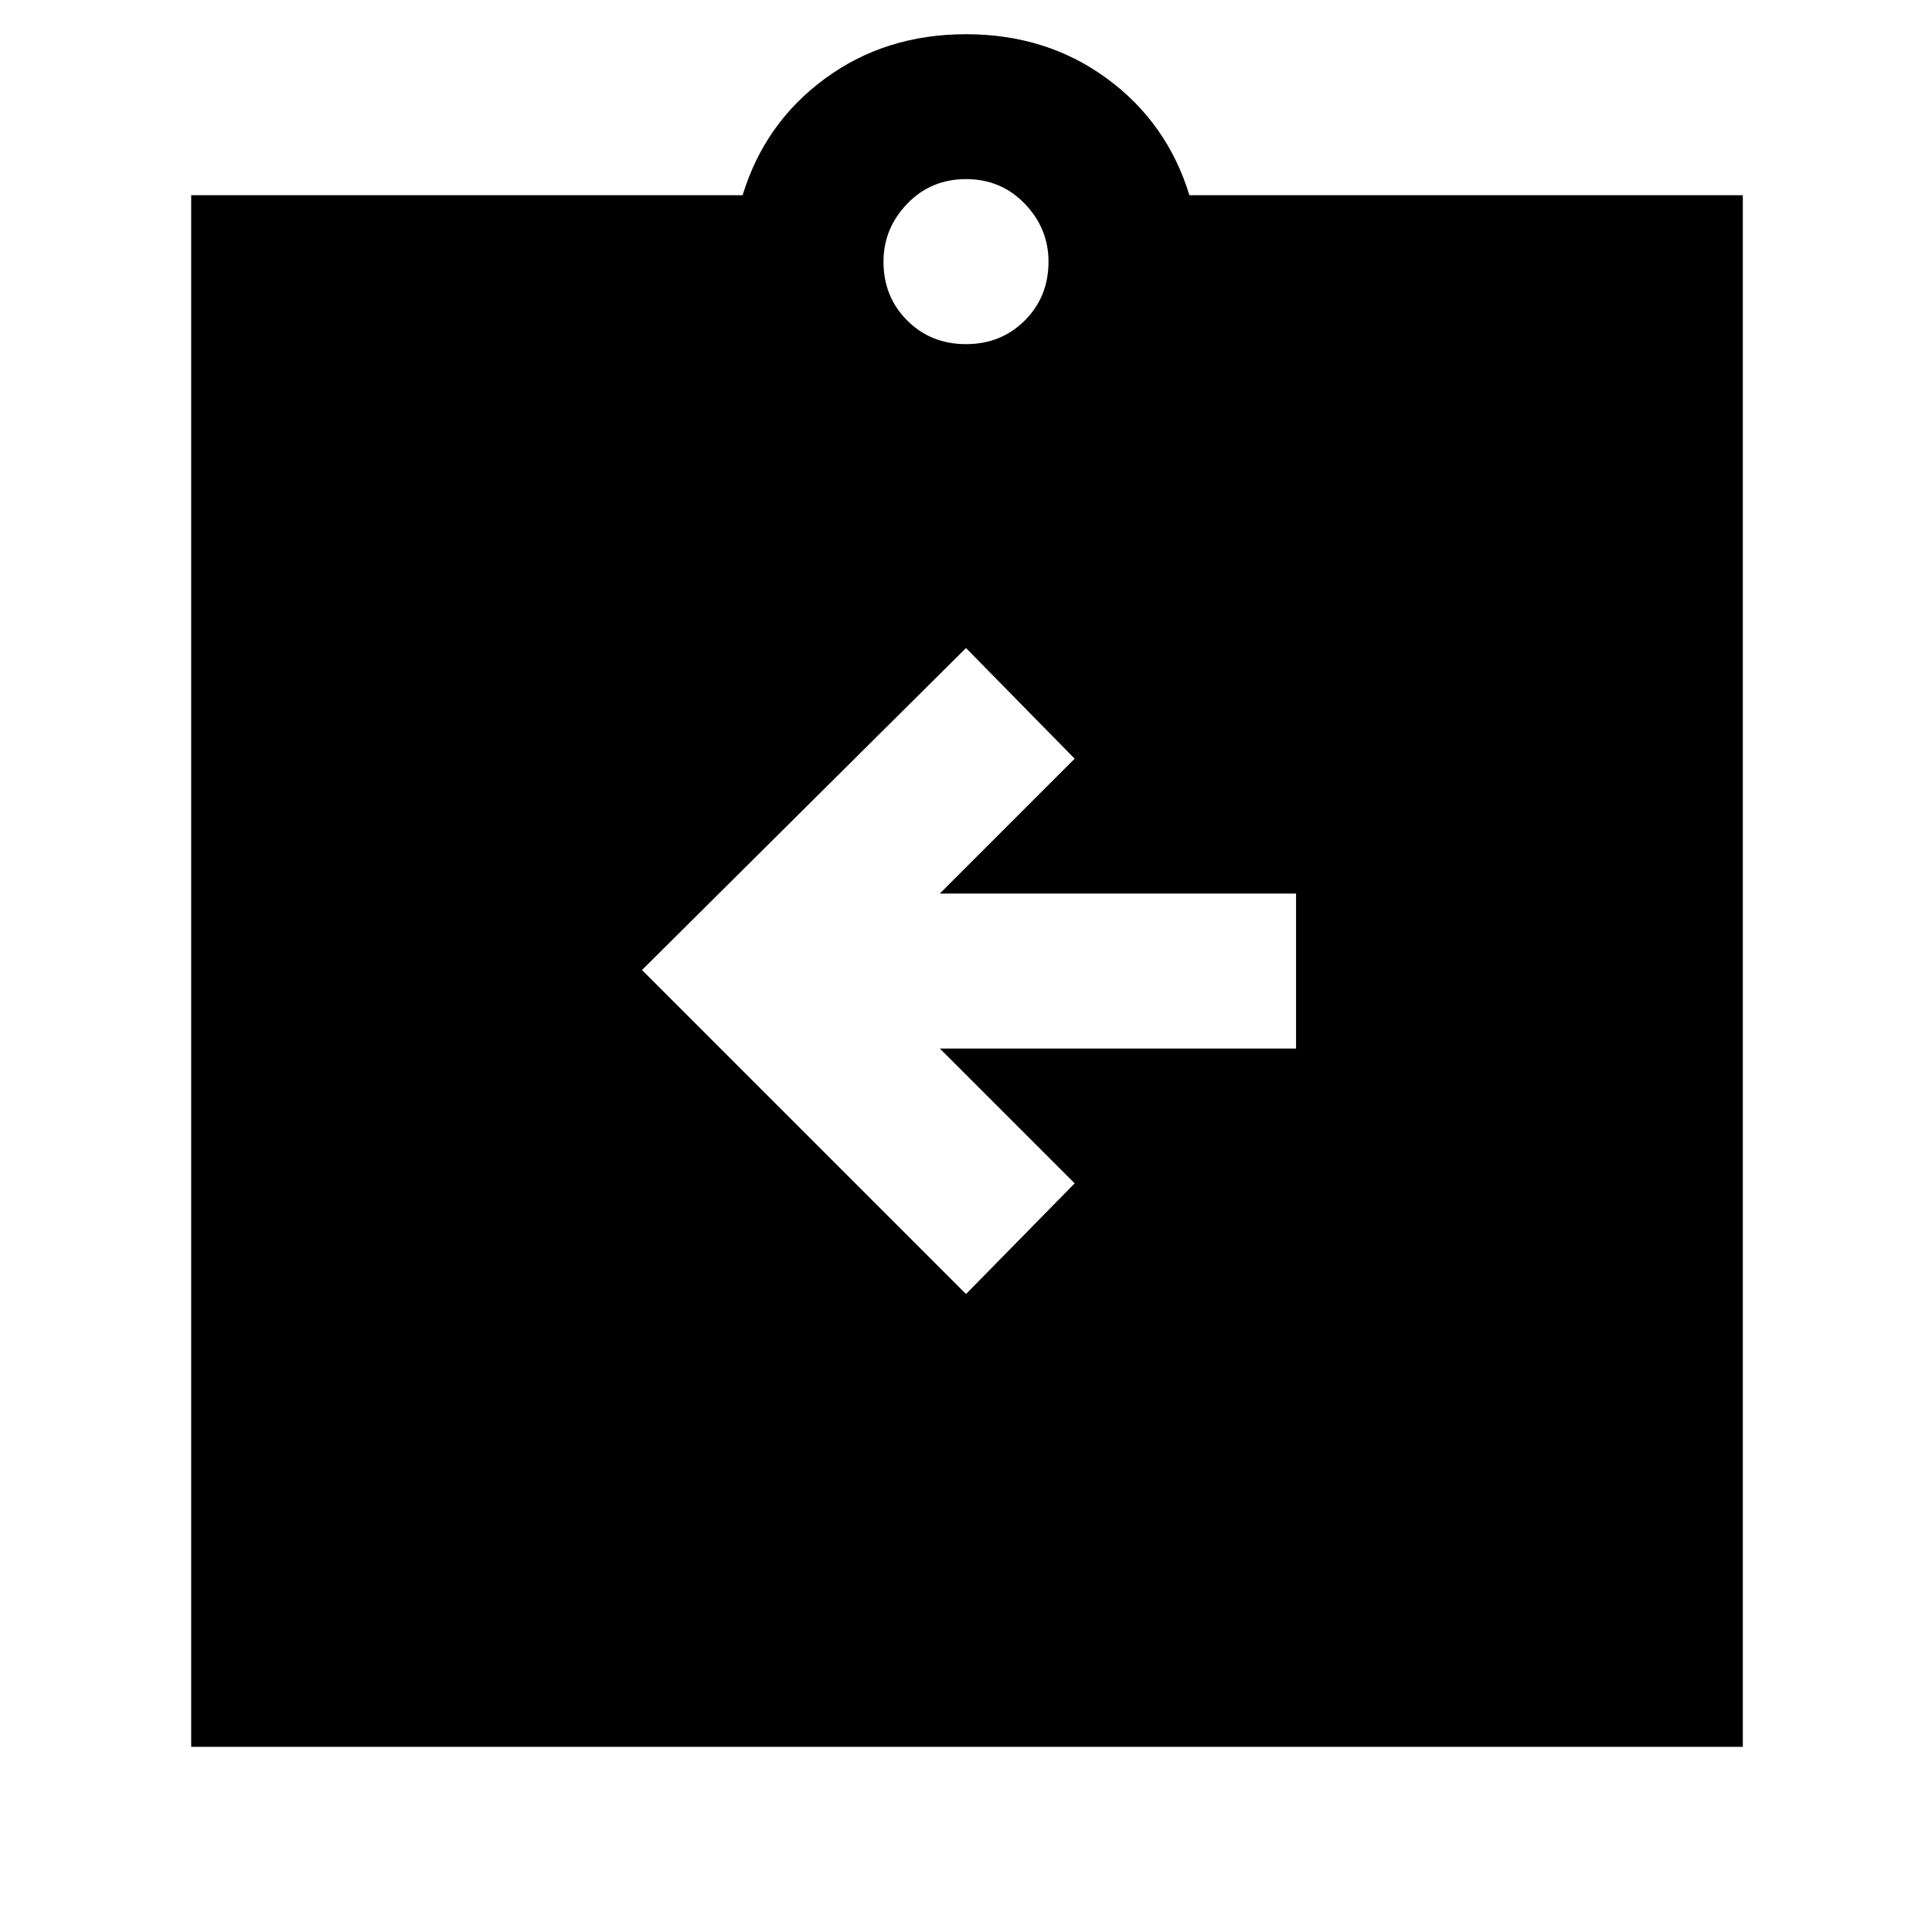<svg xmlns="http://www.w3.org/2000/svg" width="48" height="48" viewBox="0 96 960 960"><path d="m480 739 54-55-67-67h177v-77H467l67-67-54-55-161 160 161 161ZM95 964V193h274q11-36 41-58t70-22q40 0 70 22t41 58h275v771H95Zm385-697q17.467 0 29.233-11.767Q521 243.467 521 226q0-16.467-11.767-28.733Q497.467 185 480 185t-29.233 12.267Q439 209.533 439 226q0 17.467 11.767 29.233Q462.533 267 480 267Z"/></svg>